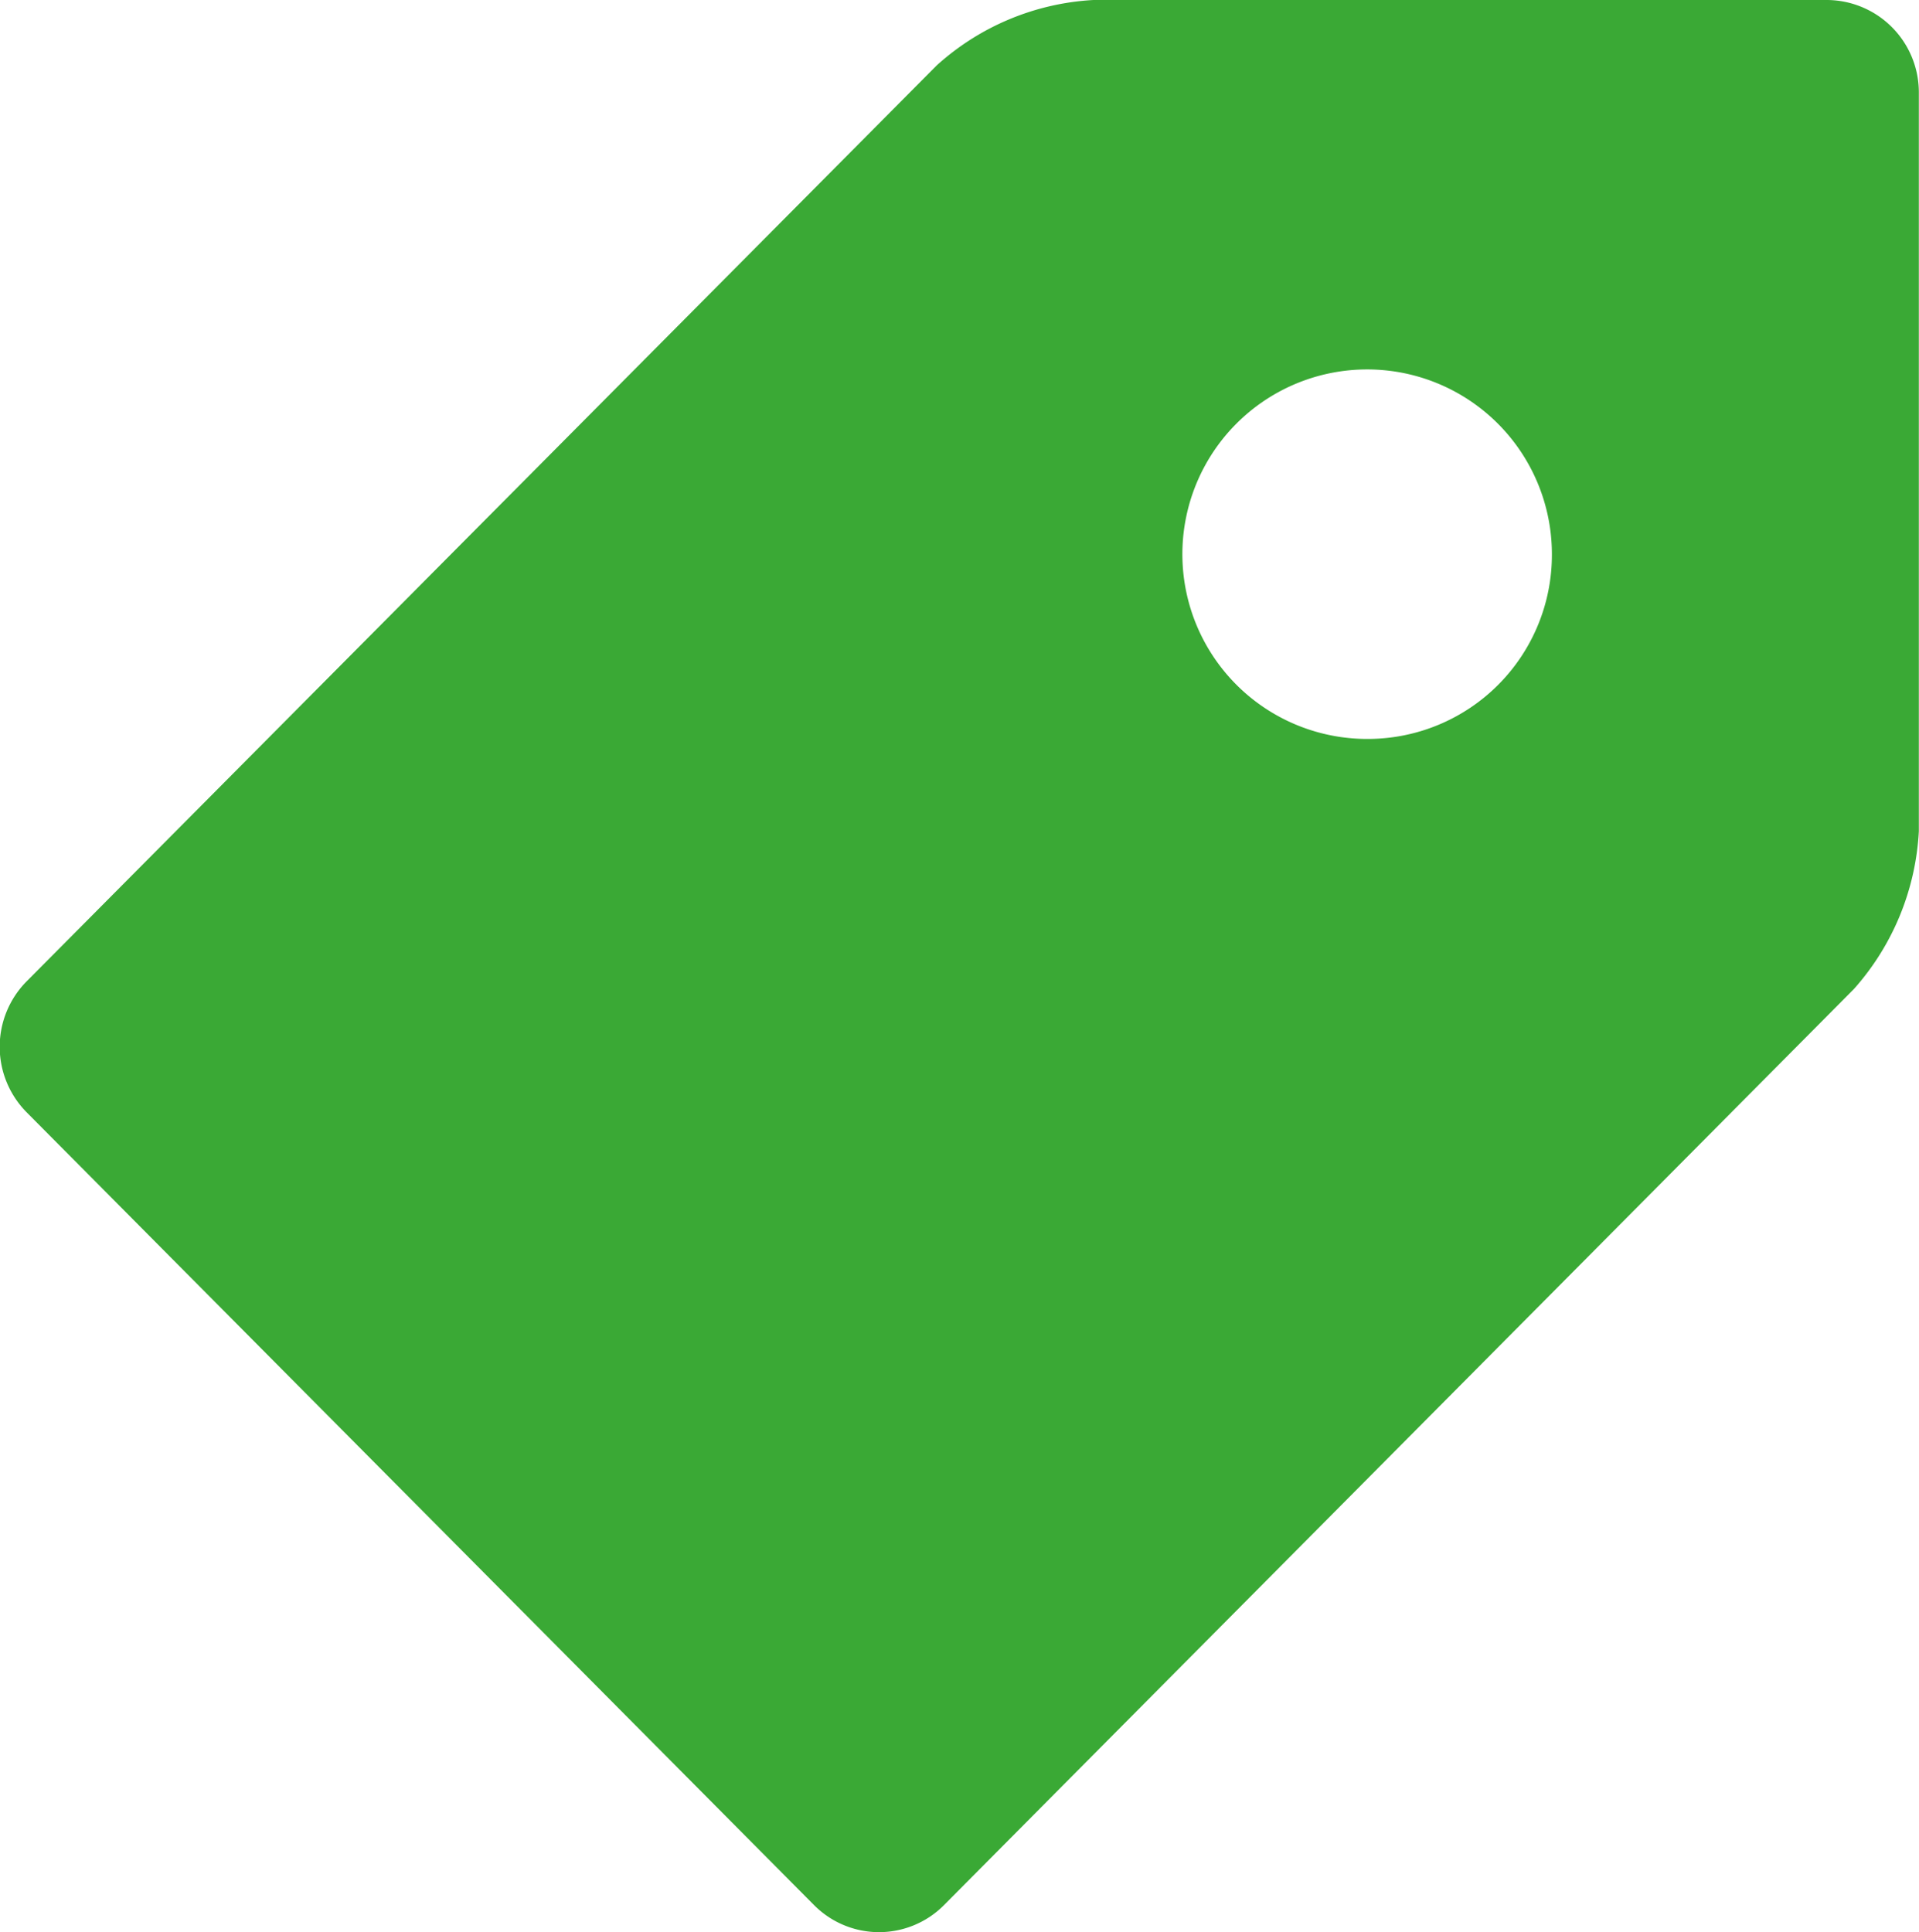 <svg xmlns="http://www.w3.org/2000/svg" width="23.837" height="24" viewBox="0 0 23.837 24">
  <path id="Icon_metro-tag" data-name="Icon metro-tag" d="M25.869,1.928H16.753a3.16,3.16,0,0,0-1.945.811L3.5,14.12a1.156,1.156,0,0,0,0,1.623l9.784,9.851a1.137,1.137,0,0,0,1.612,0L26.2,14.213a3.2,3.2,0,0,0,.806-1.959V3.075a1.147,1.147,0,0,0-1.14-1.147Zm-5.7,9.179a2.295,2.295,0,1,1,2.279-2.295A2.287,2.287,0,0,1,20.171,11.107Z" transform="translate(-3.171 -1.928)" fill="#3aa935"/>
</svg>
